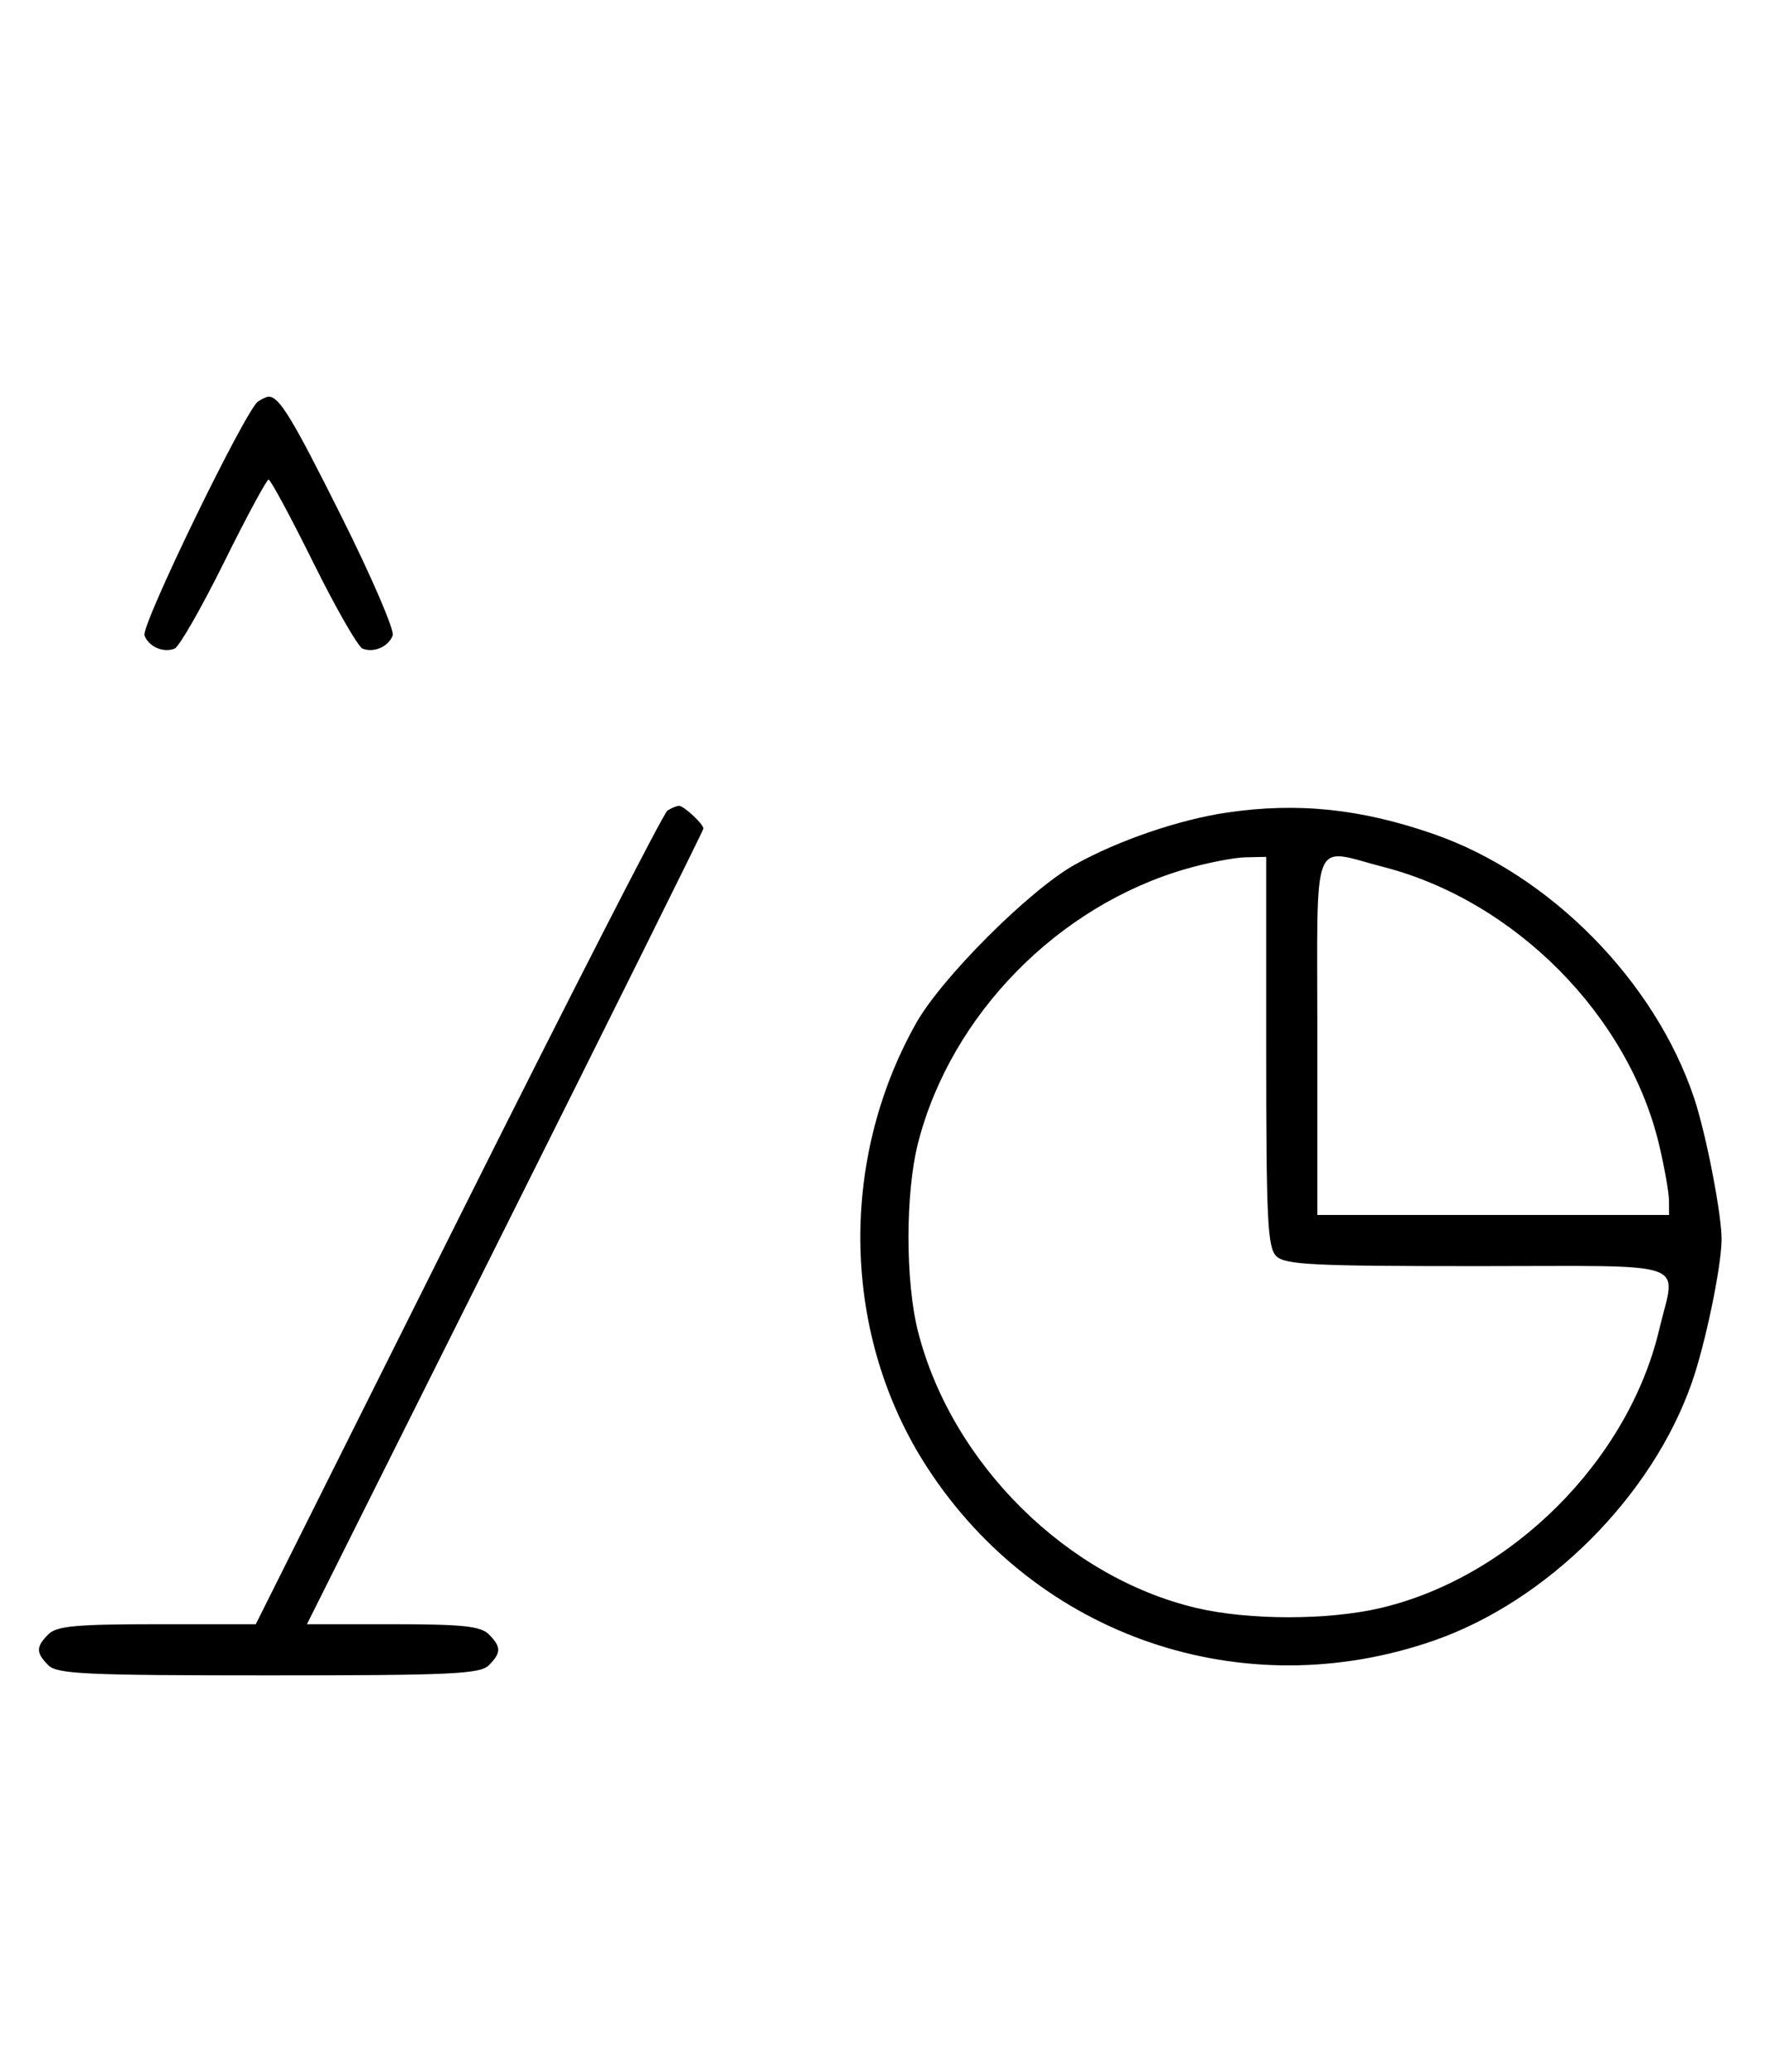 <svg xmlns="http://www.w3.org/2000/svg" width="276" height="324" viewBox="0 0 276 324" version="1.1">
	<path d="M 40.372 62.765 C 38.418 64.037, 22.003 97.844, 22.593 99.381 C 23.268 101.141, 25.513 102.124, 27.295 101.440 C 28.007 101.167, 31.480 95.106, 35.014 87.972 C 38.547 80.837, 41.691 75, 42 75 C 42.309 75, 45.453 80.837, 48.986 87.972 C 52.520 95.106, 55.993 101.167, 56.705 101.440 C 58.487 102.124, 60.732 101.141, 61.407 99.381 C 61.716 98.575, 58.096 90.173, 53.363 80.708 C 45.638 65.261, 43.672 62.031, 42 62.031 C 41.725 62.031, 40.992 62.361, 40.372 62.765 M 104.369 126.765 C 103.746 127.169, 89.008 155.963, 71.617 190.750 L 39.997 254 24.570 254 C 11.879 254, 8.864 254.279, 7.571 255.571 C 5.598 257.545, 5.598 258.455, 7.571 260.429 C 8.936 261.793, 13.463 262, 42 262 C 70.537 262, 75.064 261.793, 76.429 260.429 C 78.402 258.455, 78.402 257.545, 76.429 255.571 C 75.156 254.299, 72.303 254, 61.427 254 L 47.997 254 78.998 192.003 C 96.049 157.905, 110 129.812, 110 129.575 C 110 128.872, 106.916 125.999, 106.179 126.015 C 105.805 126.024, 104.991 126.361, 104.369 126.765 M 191.870 127.071 C 184.345 128.176, 174.724 131.478, 168 135.262 C 160.923 139.244, 147.244 152.923, 143.262 160 C 131.005 181.779, 131.709 209.101, 145.055 229.585 C 162.259 255.991, 194.376 266.937, 224.207 256.563 C 241.989 250.379, 258.385 233.970, 264.579 216.162 C 266.663 210.168, 269.106 198.484, 269.212 194 C 269.300 190.290, 266.808 177.363, 264.915 171.714 C 258.780 153.400, 242.358 136.749, 224.205 130.436 C 212.801 126.471, 202.941 125.444, 191.870 127.071 M 185.500 135.870 C 165.436 141.645, 148.733 158.691, 143.585 178.644 C 141.554 186.517, 141.554 200.483, 143.585 208.356 C 148.889 228.914, 166.828 246.683, 187.103 251.463 C 195.282 253.390, 207.718 253.390, 215.897 251.463 C 236.369 246.637, 254.637 228.369, 259.463 207.897 C 262.053 196.908, 265.186 198, 231.071 198 C 205.197 198, 200.930 197.787, 199.571 196.429 C 198.212 195.069, 198 190.758, 198 164.429 L 198 134 194.750 134.071 C 192.963 134.110, 188.800 134.920, 185.500 135.870 M 206 162 L 206 190 233.500 190 L 261 190 260.985 187.750 C 260.977 186.512, 260.292 182.621, 259.463 179.103 C 254.683 158.828, 236.914 140.889, 216.356 135.585 C 204.914 132.633, 206 129.863, 206 162 " stroke="none" fill="black" fill-rule="evenodd"/>
</svg>